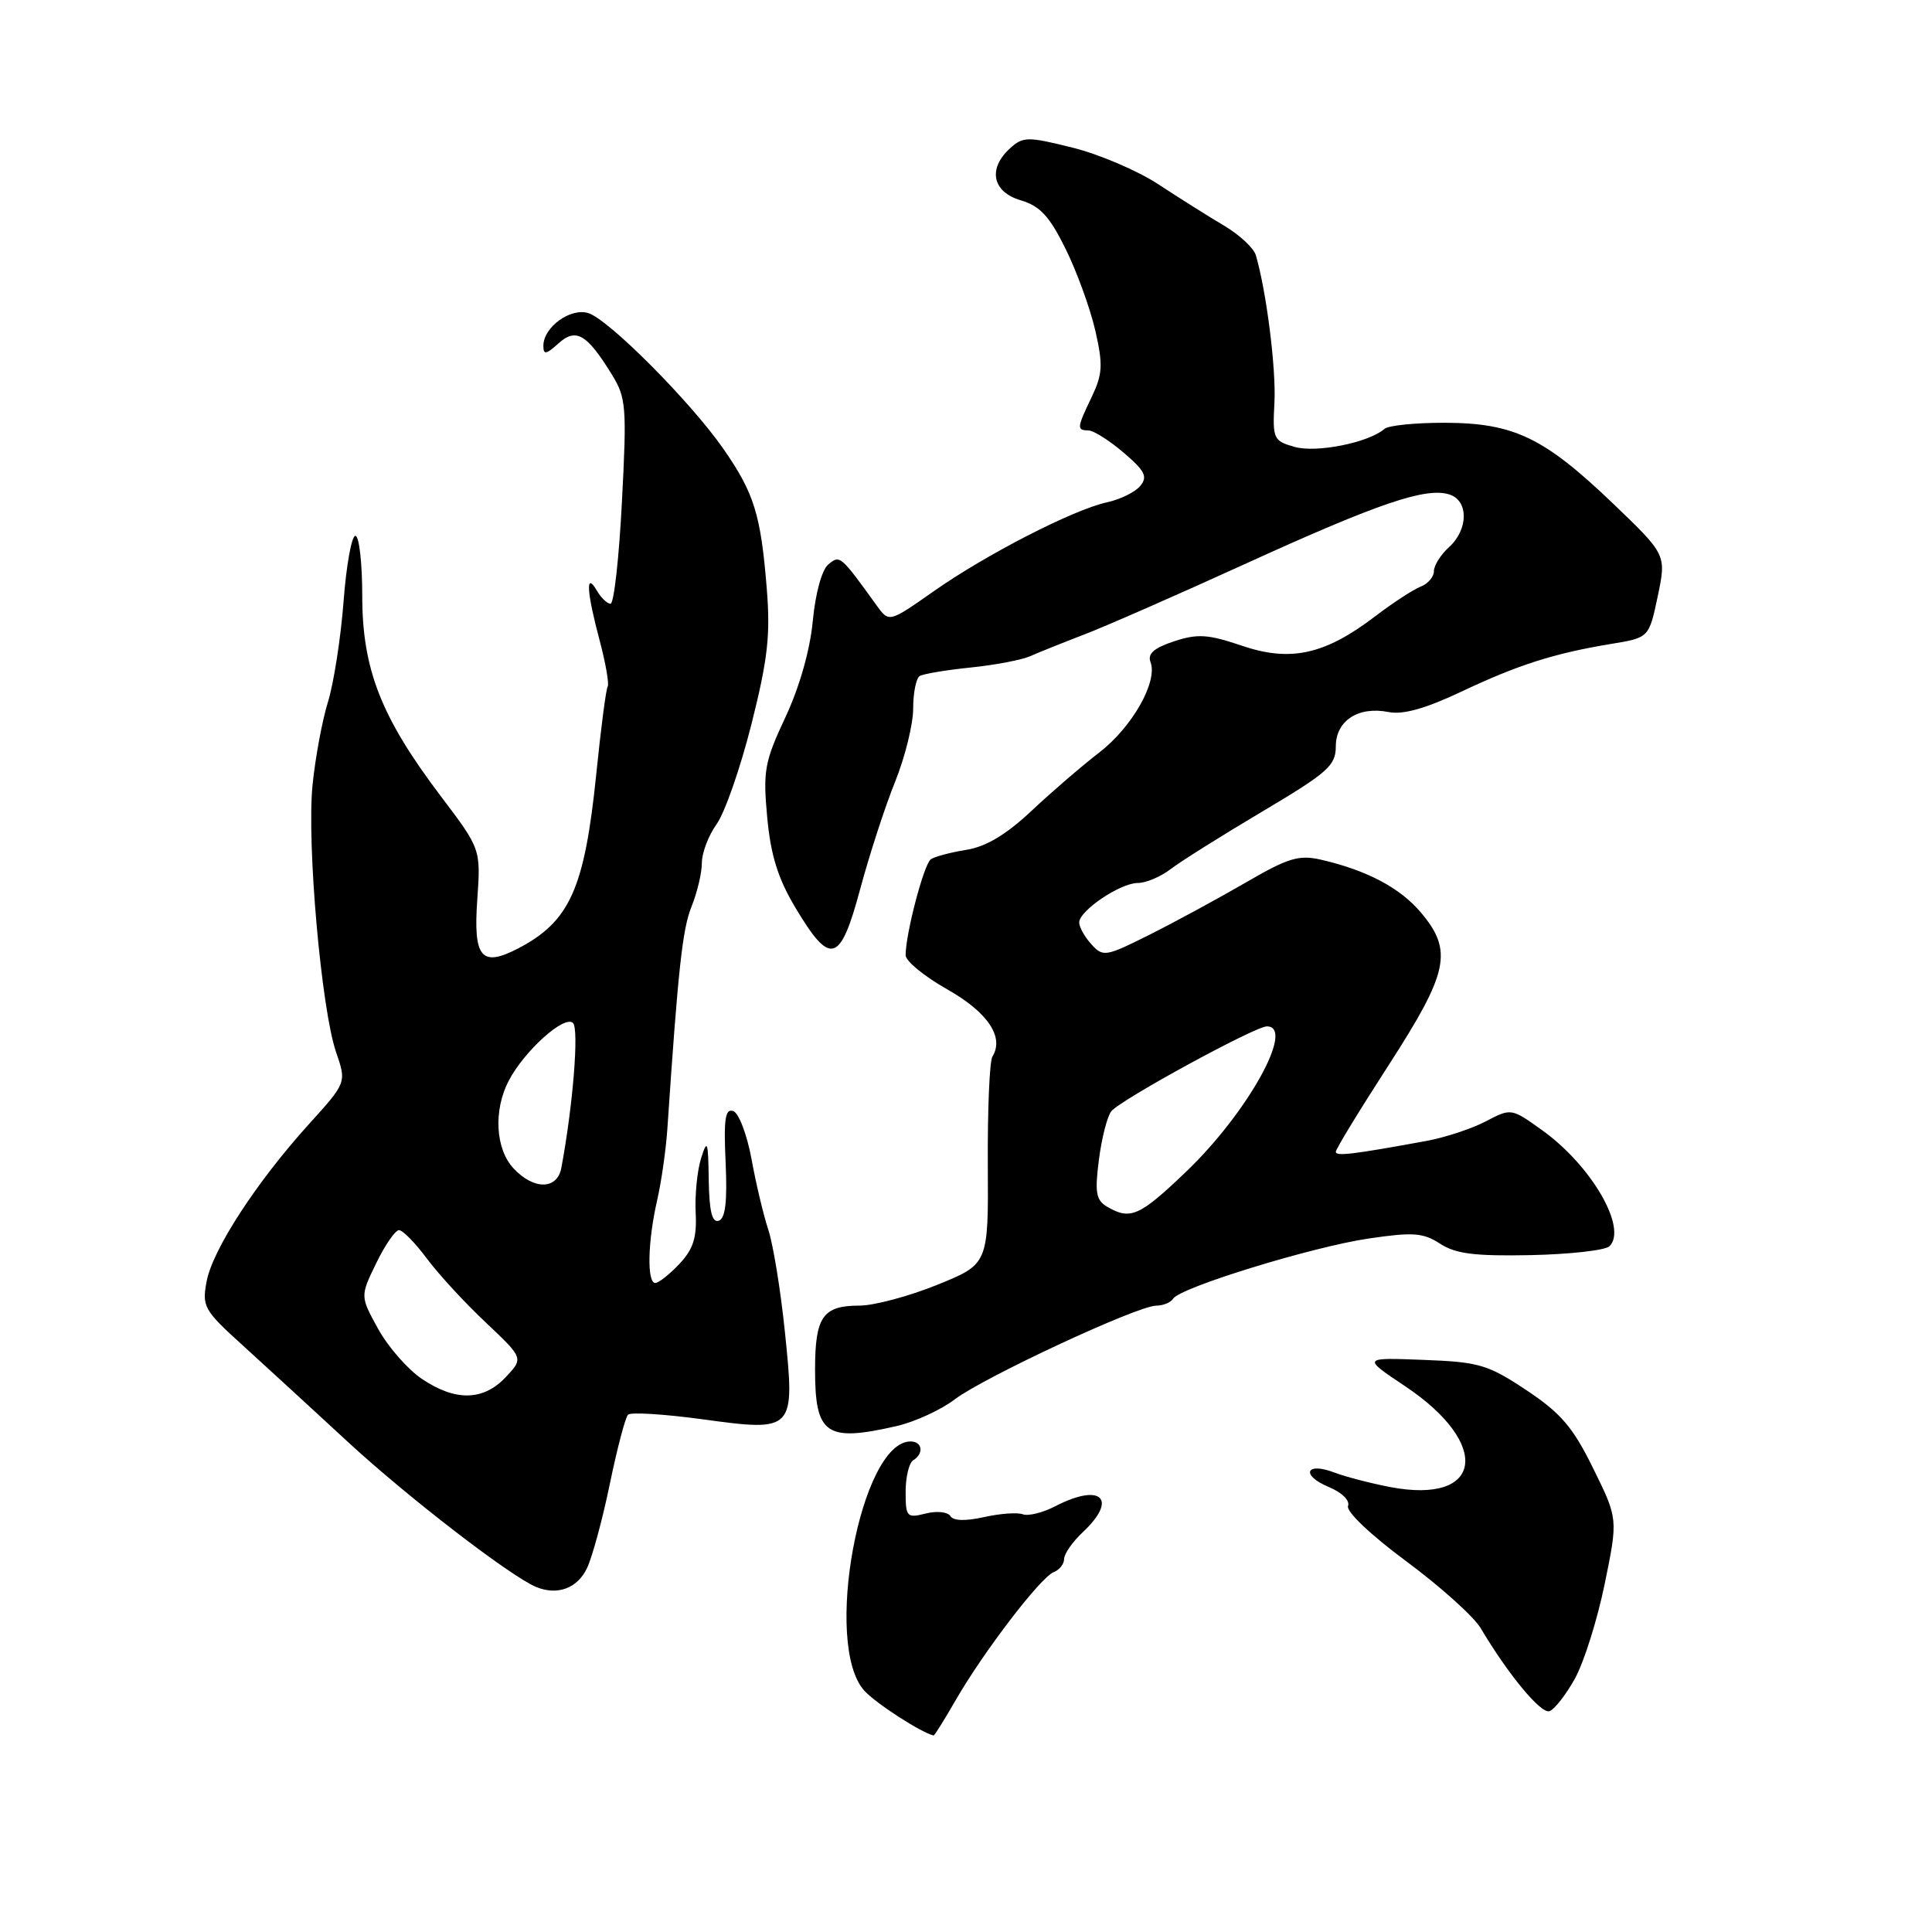 <?xml version="1.0" encoding="UTF-8" standalone="no"?>
<!DOCTYPE svg PUBLIC "-//W3C//DTD SVG 1.1//EN" "http://www.w3.org/Graphics/SVG/1.1/DTD/svg11.dtd" >
<svg xmlns="http://www.w3.org/2000/svg" xmlns:xlink="http://www.w3.org/1999/xlink" version="1.1" viewBox="0 0 256 256">
 <g >
 <path fill="currentColor"
d=" M 126.65 225.25 C 130.32 218.88 137.90 208.97 139.62 208.32 C 140.38 208.02 141.00 207.24 141.00 206.57 C 141.00 205.90 142.12 204.29 143.50 203.00 C 148.18 198.60 145.90 196.45 139.86 199.57 C 138.19 200.44 136.24 200.92 135.53 200.65 C 134.82 200.38 132.51 200.55 130.40 201.02 C 127.95 201.57 126.32 201.53 125.93 200.89 C 125.59 200.33 124.12 200.18 122.66 200.55 C 120.16 201.18 120.00 201.01 120.00 197.67 C 120.00 195.72 120.45 193.84 121.00 193.50 C 122.45 192.60 122.23 191.00 120.65 191.00 C 114.01 191.00 109.01 217.94 114.53 224.03 C 116.03 225.69 122.11 229.62 123.71 229.96 C 123.82 229.98 125.15 227.86 126.65 225.25 Z  M 208.68 222.43 C 209.88 220.27 211.66 214.62 212.63 209.88 C 214.40 201.25 214.40 201.25 211.11 194.58 C 208.42 189.10 206.83 187.25 202.25 184.20 C 197.14 180.81 195.99 180.47 188.59 180.19 C 180.50 179.88 180.50 179.88 186.20 183.69 C 197.67 191.35 196.50 199.37 184.25 197.05 C 181.64 196.55 178.28 195.68 176.79 195.11 C 173.01 193.67 172.33 195.48 176.06 197.03 C 177.80 197.75 178.90 198.83 178.62 199.55 C 178.34 200.27 181.60 203.37 186.34 206.88 C 190.85 210.22 195.28 214.20 196.19 215.73 C 199.83 221.86 204.17 227.11 205.30 226.74 C 205.96 226.53 207.48 224.59 208.68 222.43 Z  M 77.77 207.81 C 78.48 206.32 79.85 201.28 80.81 196.60 C 81.78 191.92 82.86 187.80 83.22 187.45 C 83.57 187.10 87.97 187.37 92.99 188.05 C 105.29 189.73 105.36 189.66 104.00 176.45 C 103.44 170.98 102.45 164.93 101.82 163.00 C 101.18 161.07 100.17 156.84 99.58 153.58 C 98.98 150.33 97.89 147.46 97.15 147.22 C 96.09 146.86 95.88 148.29 96.15 154.05 C 96.38 159.22 96.12 161.46 95.24 161.75 C 94.35 162.05 93.98 160.51 93.91 156.33 C 93.84 151.18 93.72 150.85 92.89 153.50 C 92.38 155.15 92.06 158.40 92.18 160.72 C 92.35 163.99 91.86 165.52 90.03 167.47 C 88.72 168.86 87.28 170.00 86.83 170.00 C 85.70 170.00 85.83 164.46 87.07 159.07 C 87.63 156.64 88.24 152.36 88.43 149.57 C 89.85 128.40 90.43 123.09 91.63 120.13 C 92.38 118.27 93.00 115.67 93.00 114.34 C 93.00 113.01 93.88 110.70 94.95 109.21 C 96.03 107.72 98.10 101.78 99.56 96.00 C 101.74 87.34 102.10 84.18 101.60 77.98 C 100.81 68.17 99.93 65.35 95.87 59.50 C 91.56 53.29 80.69 42.35 77.96 41.49 C 75.60 40.74 72.00 43.35 72.00 45.81 C 72.00 47.04 72.35 46.99 73.98 45.52 C 76.31 43.41 77.74 44.23 81.04 49.57 C 82.97 52.69 83.07 53.83 82.41 66.46 C 82.03 73.91 81.35 80.00 80.90 80.00 C 80.46 80.00 79.64 79.21 79.08 78.25 C 77.57 75.65 77.72 78.38 79.47 84.92 C 80.26 87.90 80.73 90.62 80.52 90.97 C 80.30 91.32 79.62 96.53 79.01 102.55 C 77.46 117.75 75.51 122.10 68.66 125.67 C 63.79 128.20 62.70 126.92 63.24 119.24 C 63.71 112.50 63.71 112.50 58.41 105.50 C 50.50 95.05 48.00 88.68 48.00 78.97 C 48.00 74.59 47.59 71.00 47.09 71.00 C 46.59 71.00 45.88 74.94 45.52 79.75 C 45.15 84.56 44.22 90.53 43.46 93.00 C 42.69 95.47 41.77 100.45 41.41 104.05 C 40.64 111.83 42.58 133.76 44.54 139.44 C 45.92 143.45 45.92 143.45 40.92 148.97 C 33.98 156.64 28.17 165.57 27.38 169.79 C 26.75 173.12 27.03 173.62 32.11 178.22 C 35.07 180.91 41.33 186.66 46.02 190.99 C 53.90 198.29 67.70 208.92 71.06 210.29 C 73.87 211.44 76.50 210.46 77.77 207.81 Z  M 118.85 188.95 C 121.25 188.39 124.69 186.81 126.50 185.43 C 130.34 182.51 150.71 173.02 153.19 173.01 C 154.12 173.00 155.14 172.59 155.45 172.08 C 156.36 170.60 173.88 165.21 181.36 164.11 C 187.26 163.24 188.58 163.34 190.82 164.80 C 192.87 166.14 195.43 166.46 202.85 166.31 C 208.04 166.20 212.73 165.67 213.27 165.13 C 215.67 162.73 210.88 154.45 204.37 149.78 C 200.26 146.83 200.24 146.82 196.87 148.59 C 195.02 149.56 191.47 150.73 189.00 151.18 C 179.29 152.96 177.00 153.24 177.00 152.62 C 177.00 152.26 180.15 147.10 184.00 141.14 C 191.95 128.83 192.55 126.00 188.30 120.94 C 185.53 117.65 181.16 115.33 175.07 113.92 C 172.11 113.24 170.71 113.66 165.07 116.94 C 161.45 119.04 155.74 122.14 152.37 123.83 C 146.51 126.77 146.16 126.83 144.62 125.13 C 143.73 124.15 143.00 122.85 143.00 122.24 C 143.00 120.67 148.44 117.00 150.77 117.00 C 151.85 117.00 153.80 116.17 155.12 115.16 C 156.43 114.15 161.89 110.72 167.25 107.54 C 175.94 102.38 177.00 101.44 177.00 98.91 C 177.00 95.49 179.99 93.55 184.00 94.35 C 185.90 94.73 188.90 93.89 193.63 91.65 C 201.18 88.08 205.93 86.57 213.50 85.32 C 218.50 84.50 218.50 84.50 219.66 79.00 C 220.81 73.50 220.81 73.50 213.66 66.65 C 204.56 57.95 200.58 56.05 191.45 56.02 C 187.57 56.01 183.97 56.37 183.45 56.83 C 181.36 58.65 174.44 60.04 171.55 59.22 C 168.73 58.42 168.61 58.16 168.87 53.32 C 169.10 48.85 167.81 38.60 166.40 33.80 C 166.12 32.86 164.23 31.11 162.20 29.90 C 160.16 28.70 156.25 26.23 153.50 24.43 C 150.75 22.62 145.62 20.43 142.10 19.56 C 136.17 18.08 135.56 18.09 133.85 19.64 C 130.86 22.35 131.48 25.43 135.25 26.54 C 137.82 27.30 139.06 28.65 141.21 33.00 C 142.70 36.02 144.46 40.88 145.13 43.79 C 146.17 48.34 146.10 49.56 144.67 52.57 C 142.67 56.76 142.65 56.99 144.25 57.04 C 144.94 57.06 147.03 58.39 148.91 60.00 C 151.72 62.40 152.10 63.17 151.09 64.39 C 150.41 65.21 148.43 66.18 146.68 66.56 C 142.24 67.52 130.65 73.47 123.67 78.38 C 117.80 82.50 117.80 82.50 116.15 80.21 C 111.36 73.57 111.29 73.51 109.76 74.79 C 108.90 75.50 108.05 78.60 107.70 82.26 C 107.34 86.12 105.95 91.01 104.08 95.02 C 101.30 100.95 101.09 102.14 101.66 108.31 C 102.13 113.35 103.09 116.42 105.40 120.28 C 110.04 128.05 111.33 127.68 113.98 117.80 C 115.21 113.23 117.29 106.83 118.61 103.58 C 119.92 100.32 121.00 95.96 121.00 93.89 C 121.00 91.81 121.39 89.88 121.86 89.58 C 122.34 89.29 125.38 88.78 128.61 88.45 C 131.85 88.12 135.40 87.44 136.50 86.95 C 137.60 86.46 140.82 85.17 143.65 84.08 C 146.48 83.00 156.16 78.75 165.15 74.65 C 182.66 66.67 188.95 64.53 192.05 65.52 C 194.61 66.33 194.59 70.16 192.00 72.50 C 190.90 73.50 190.00 74.93 190.00 75.69 C 190.00 76.44 189.21 77.36 188.25 77.73 C 187.29 78.10 184.57 79.87 182.21 81.67 C 175.56 86.75 170.99 87.75 164.55 85.56 C 160.07 84.04 158.69 83.95 155.56 84.98 C 152.90 85.86 152.03 86.63 152.45 87.73 C 153.44 90.31 150.03 96.34 145.66 99.71 C 143.37 101.47 139.32 104.96 136.66 107.46 C 133.33 110.59 130.65 112.19 128.05 112.61 C 125.97 112.94 123.85 113.50 123.34 113.86 C 122.43 114.48 120.00 123.72 120.00 126.57 C 120.00 127.35 122.48 129.38 125.51 131.09 C 130.88 134.13 133.10 137.42 131.50 140.00 C 131.12 140.61 130.85 147.05 130.89 154.31 C 130.97 167.50 130.97 167.50 124.18 170.25 C 120.44 171.76 115.81 173.00 113.89 173.00 C 109.02 173.00 108.00 174.47 108.00 181.50 C 108.00 190.12 109.46 191.11 118.85 188.95 Z  M 55.90 182.71 C 54.03 181.45 51.42 178.47 50.11 176.09 C 47.72 171.76 47.72 171.76 49.85 167.38 C 51.02 164.97 52.38 163.00 52.87 163.00 C 53.36 163.00 55.02 164.69 56.55 166.75 C 58.08 168.81 61.59 172.63 64.36 175.23 C 69.38 179.97 69.38 179.97 67.01 182.48 C 64.05 185.63 60.35 185.71 55.90 182.71 Z  M 68.04 154.81 C 65.64 152.24 65.37 147.11 67.41 143.20 C 69.49 139.22 74.83 134.43 75.93 135.56 C 76.74 136.38 75.91 146.60 74.38 154.75 C 73.84 157.66 70.73 157.70 68.04 154.81 Z  M 146.72 159.91 C 145.23 159.04 145.05 158.04 145.61 153.69 C 145.97 150.83 146.71 147.94 147.25 147.25 C 148.45 145.74 166.30 136.00 167.87 136.00 C 171.69 136.00 165.26 147.54 157.10 155.32 C 150.99 161.16 149.78 161.69 146.72 159.91 Z "/>
</g>
</svg>